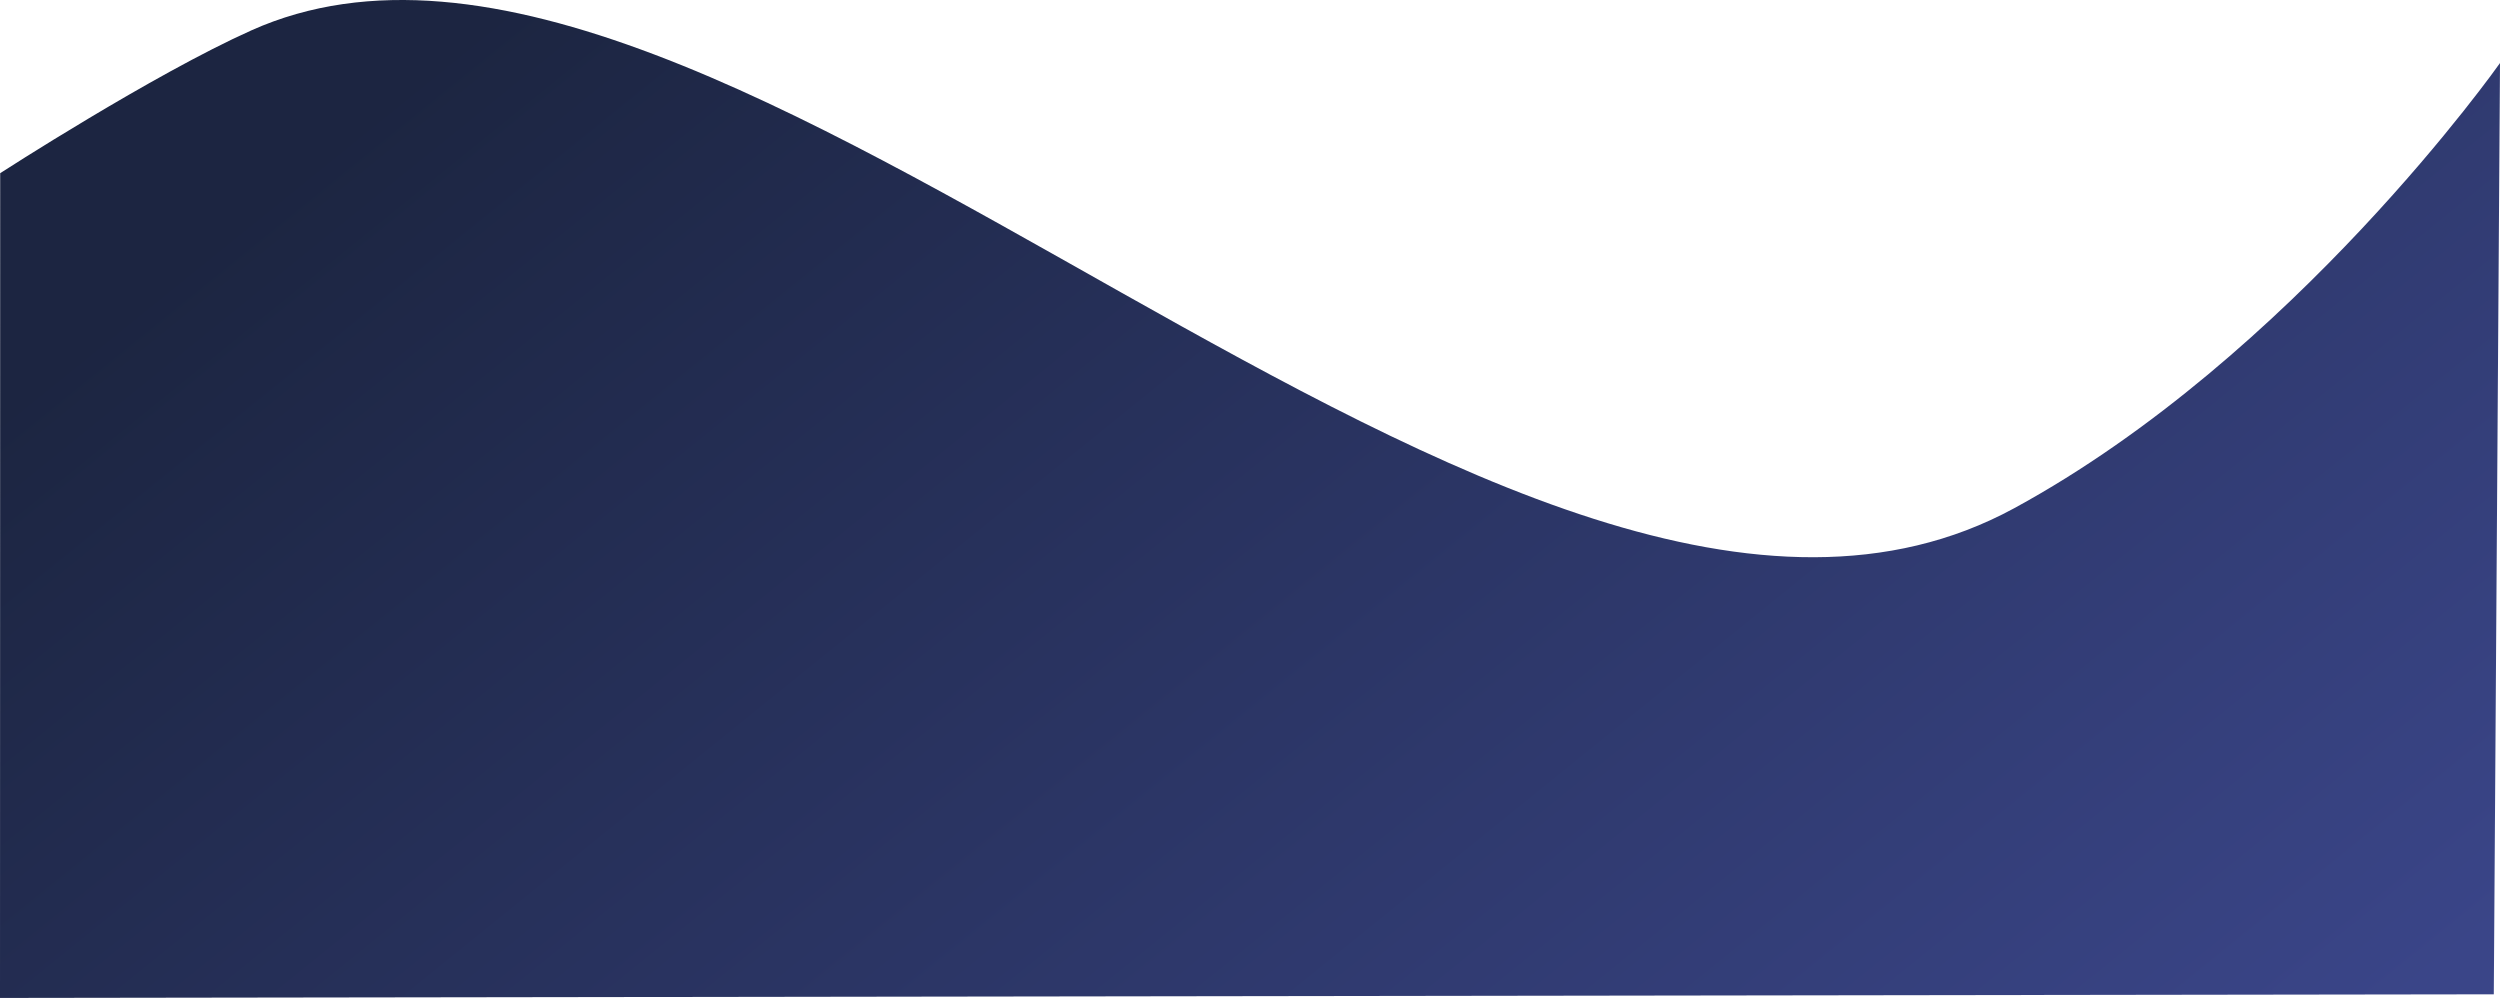 <svg xmlns="http://www.w3.org/2000/svg" xmlns:xlink="http://www.w3.org/1999/xlink" viewBox="0 0 1928.051 769.634">
  <defs>
    <style>
      .cls-1 {
        fill: url(#linear-gradient);
      }
    </style>
    <linearGradient id="linear-gradient" x1="0.11" y1="0.317" x2="1.045" y2="0.854" gradientUnits="objectBoundingBox">
      <stop offset="0" stop-color="#1c2541"/>
      <stop offset="1" stop-color="#3a4588"/>
    </linearGradient>
  </defs>
  <path id="Pfad_1" data-name="Pfad 1" class="cls-1" d="M-4.252,1085.714l1923.271-2.8,4.78-718.22s-158.977,225.962-374.656,343.341c-385.83,209.98-997.364-530.729-1359.53-368.533-76,34.038-193.718,110.128-193.718,110.128Z" transform="translate(4.252 -316.08)"/>
</svg>
